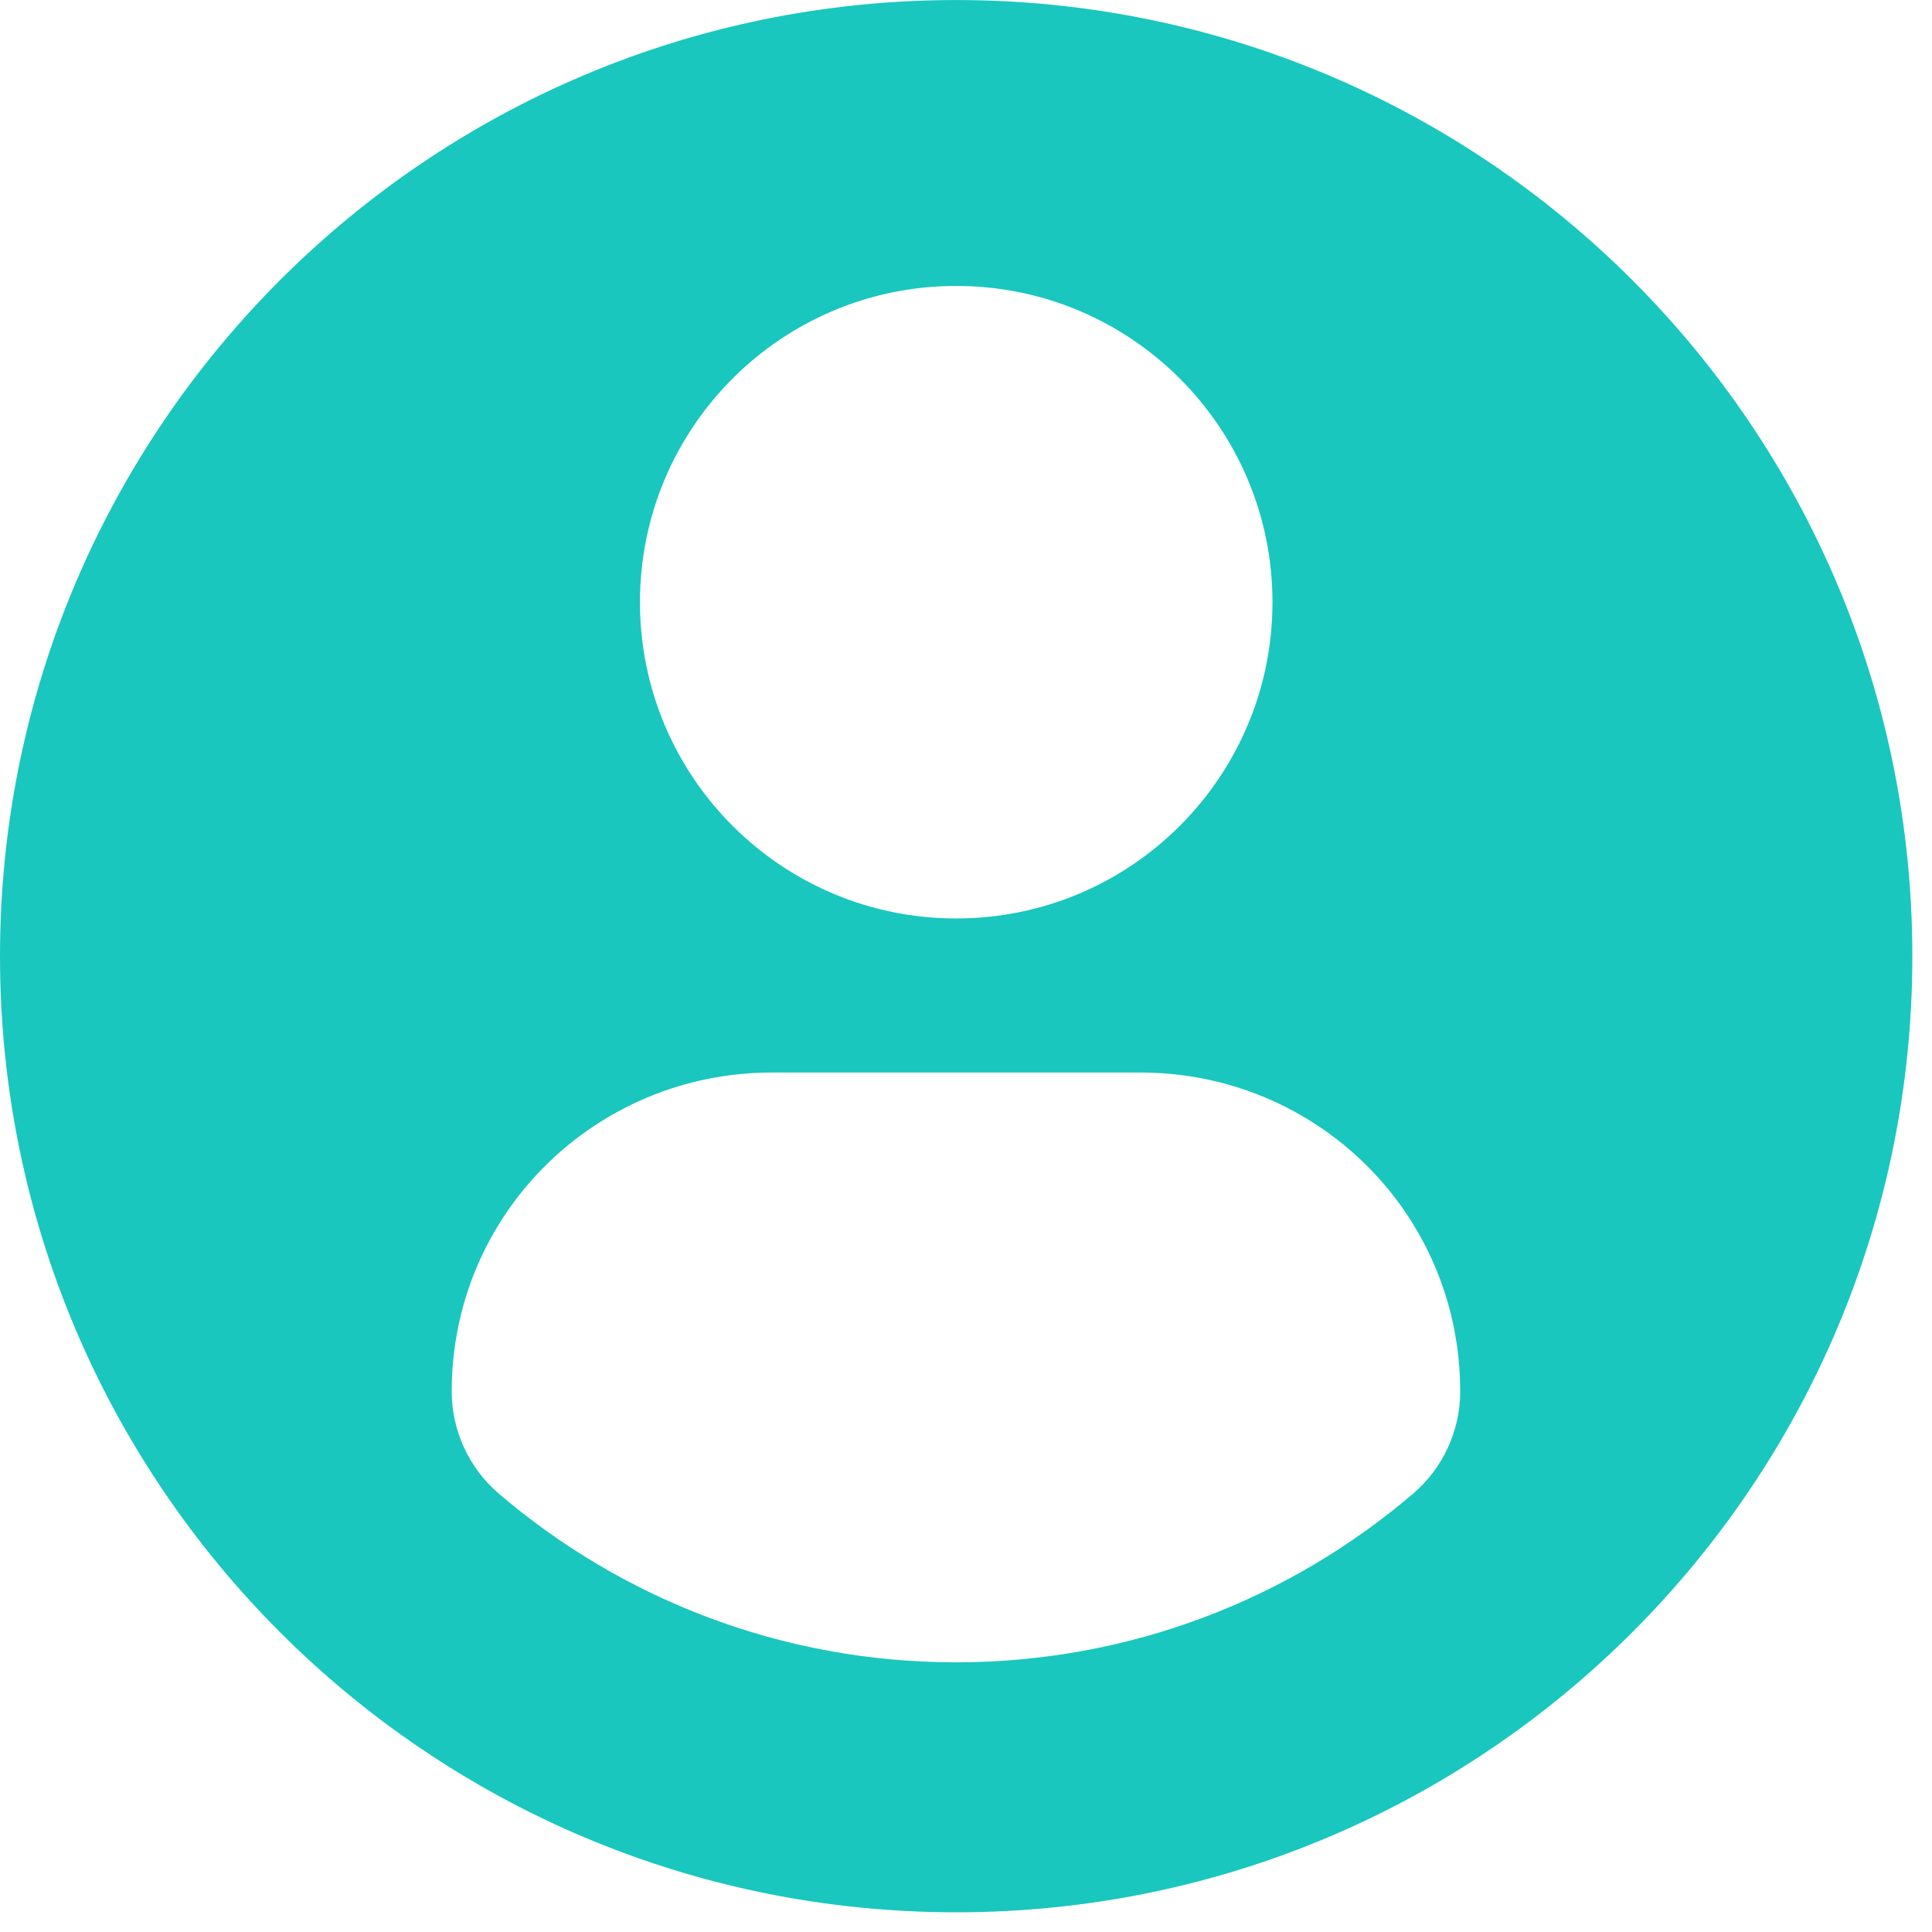 <?xml version="1.0" encoding="UTF-8" standalone="no"?>
<!DOCTYPE svg PUBLIC "-//W3C//DTD SVG 1.1//EN" "http://www.w3.org/Graphics/SVG/1.1/DTD/svg11.dtd">
<svg width="100%" height="100%" viewBox="0 0 46 46" version="1.1" xmlns="http://www.w3.org/2000/svg" xmlns:xlink="http://www.w3.org/1999/xlink" xml:space="preserve" xmlns:serif="http://www.serif.com/" style="fill-rule:evenodd;clip-rule:evenodd;stroke-linejoin:round;stroke-miterlimit:2;">
    <g>
        <path d="M22.766,0.001C10.194,0.001 0,10.193 0,22.766C0,35.339 10.193,45.531 22.766,45.531C35.34,45.531 45.532,35.339 45.532,22.766C45.532,10.193 35.34,0.001 22.766,0.001ZM22.766,6.808C26.926,6.808 30.297,10.18 30.297,14.338C30.297,18.497 26.926,21.868 22.766,21.868C18.608,21.868 15.237,18.497 15.237,14.338C15.237,10.18 18.608,6.808 22.766,6.808ZM22.761,39.579C18.612,39.579 14.812,38.068 11.881,35.567C11.167,34.958 10.755,34.065 10.755,33.128C10.755,28.911 14.168,25.536 18.386,25.536L27.148,25.536C31.367,25.536 34.767,28.911 34.767,33.128C34.767,34.066 34.357,34.957 33.642,35.566C30.712,38.068 26.911,39.579 22.761,39.579Z" style="fill:rgb(25,199,190);fill-rule:nonzero;"/>
    </g>
</svg>
